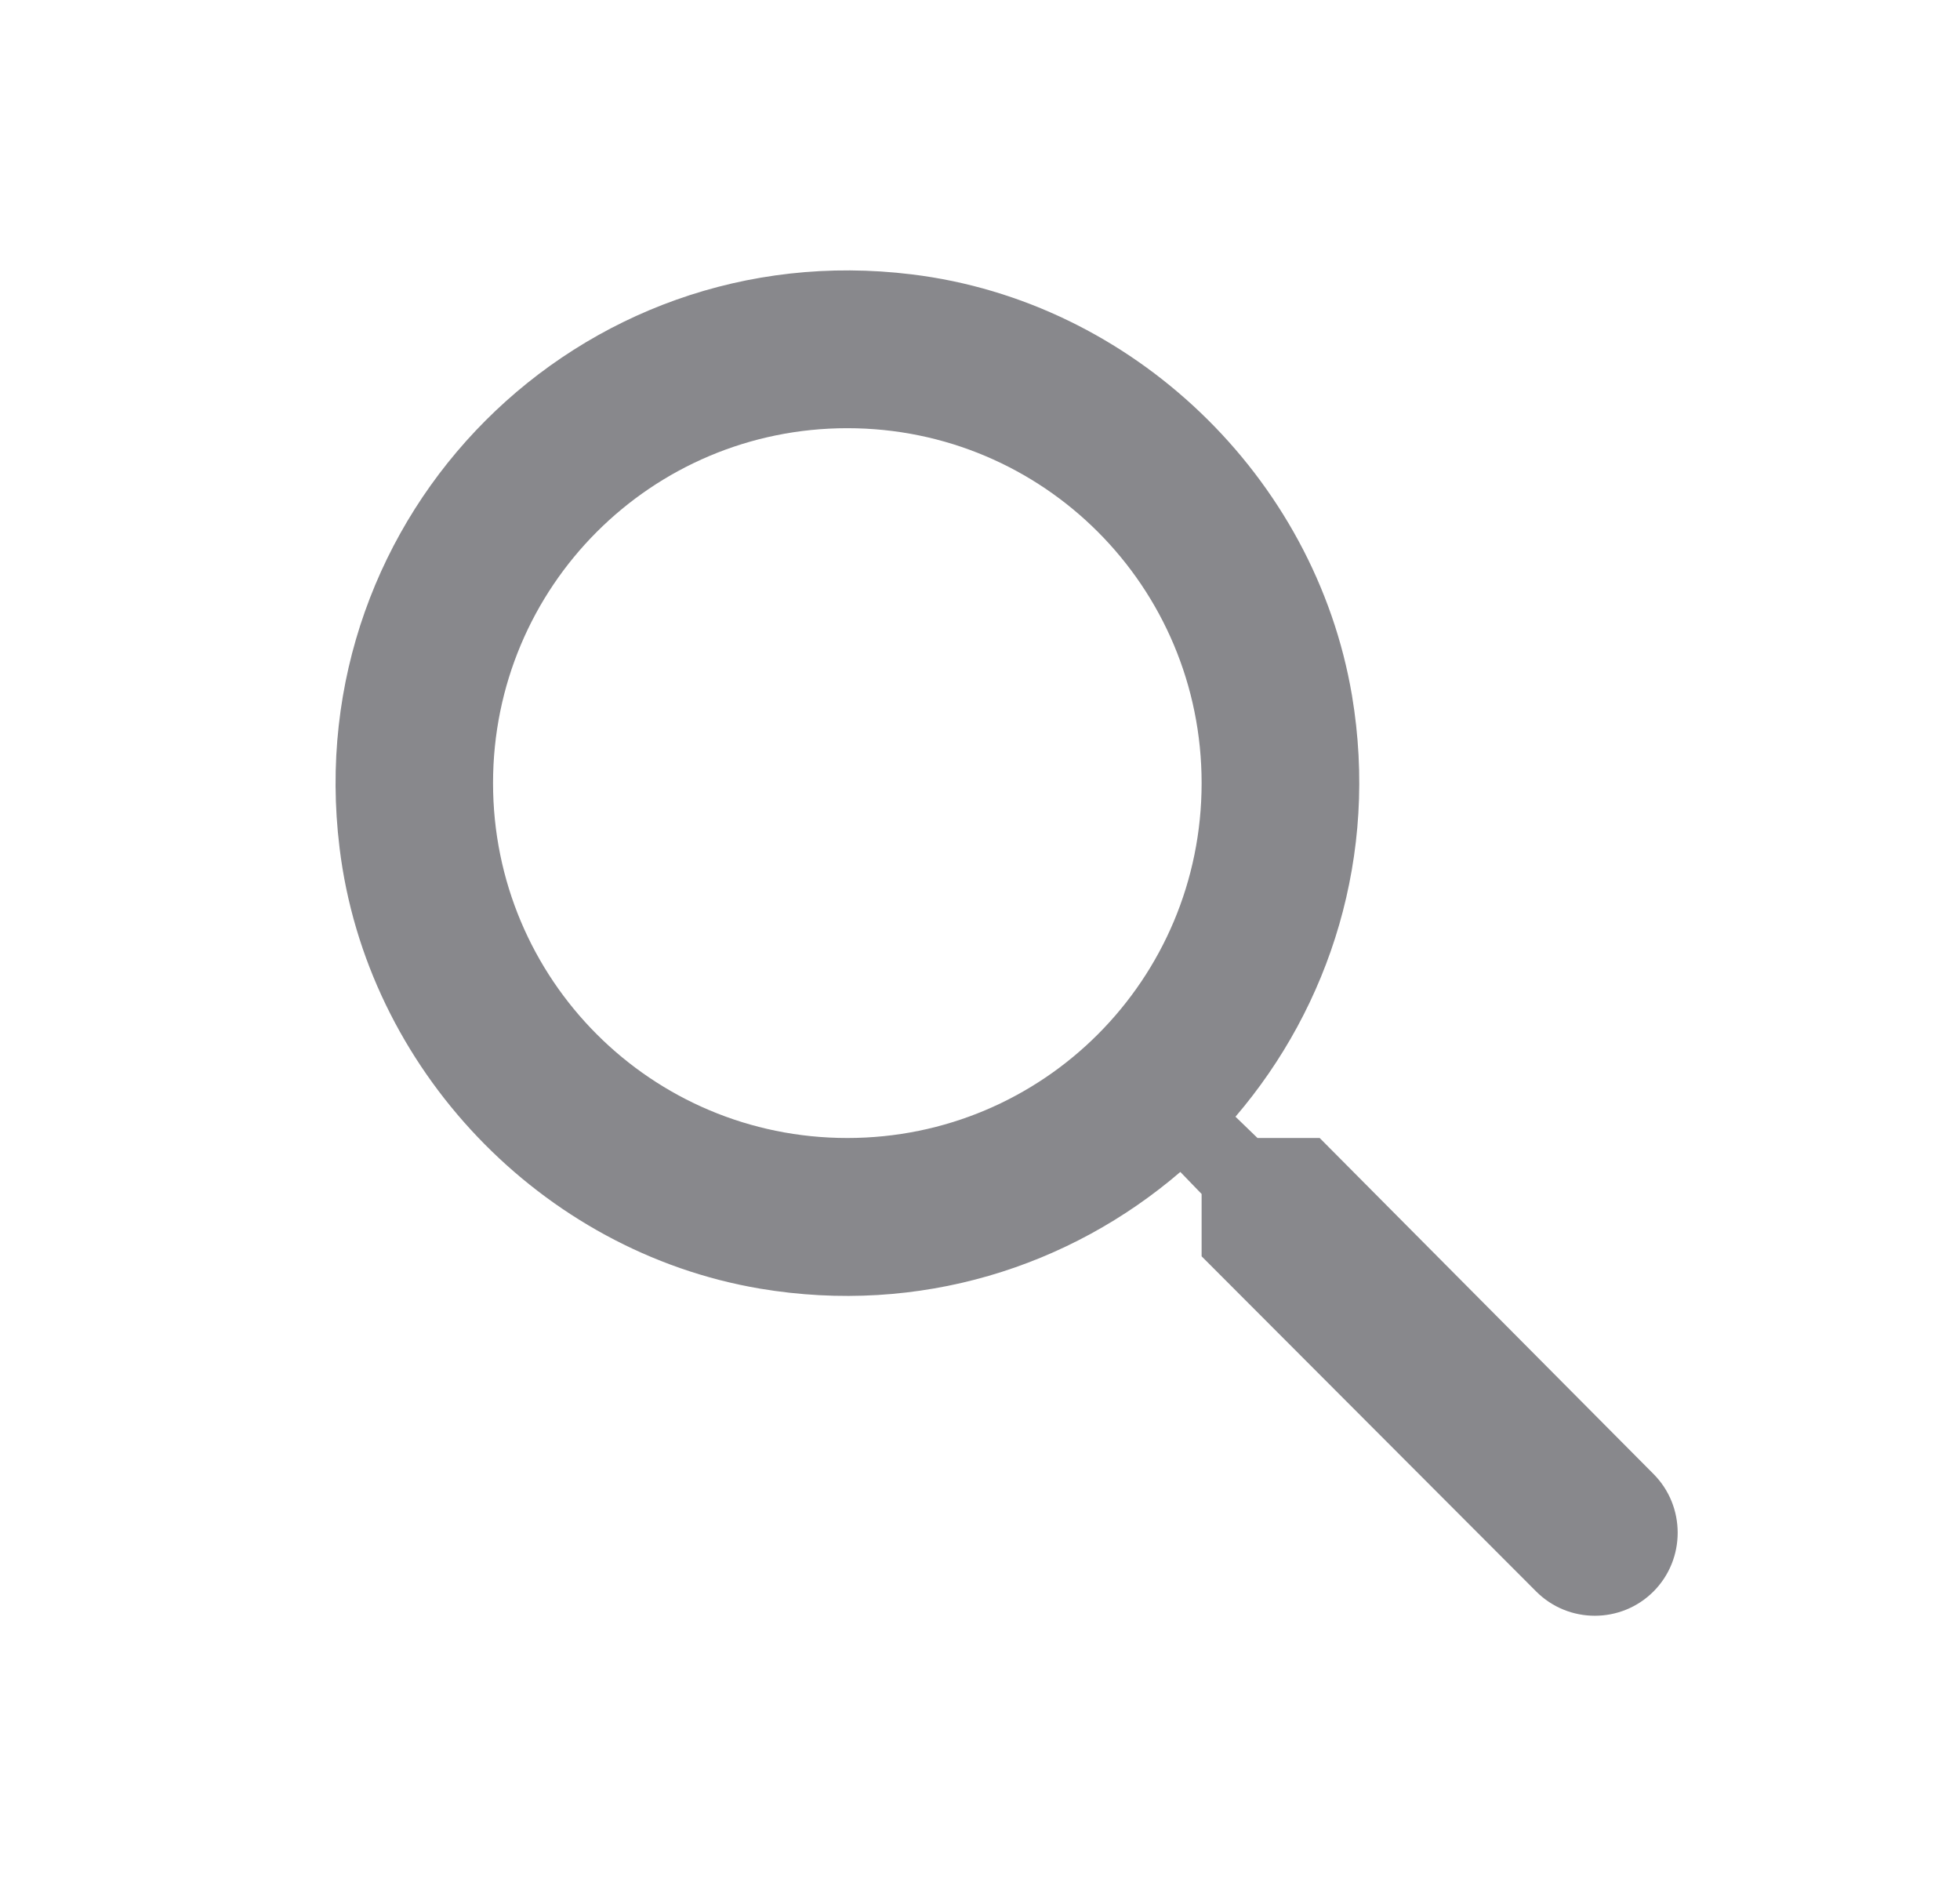 <svg width="29" height="28" viewBox="0 0 29 28" fill="none" xmlns="http://www.w3.org/2000/svg">
<path d="M19.526 16.834H18.606L18.28 16.519C19.677 14.886 20.4 12.657 20.004 10.289C19.456 7.046 16.754 4.456 13.492 4.059C8.565 3.452 4.418 7.606 5.024 12.541C5.42 15.807 8.006 18.514 11.244 19.062C13.609 19.459 15.834 18.736 17.464 17.336L17.779 17.662V18.584L22.729 23.542C23.207 24.021 23.987 24.021 24.465 23.542C24.942 23.064 24.942 22.282 24.465 21.804L19.526 16.834ZM12.537 16.834C9.637 16.834 7.295 14.489 7.295 11.584C7.295 8.679 9.637 6.334 12.537 6.334C15.438 6.334 17.779 8.679 17.779 11.584C17.779 14.489 15.438 16.834 12.537 16.834Z" fill="#88888C"/>
</svg>
